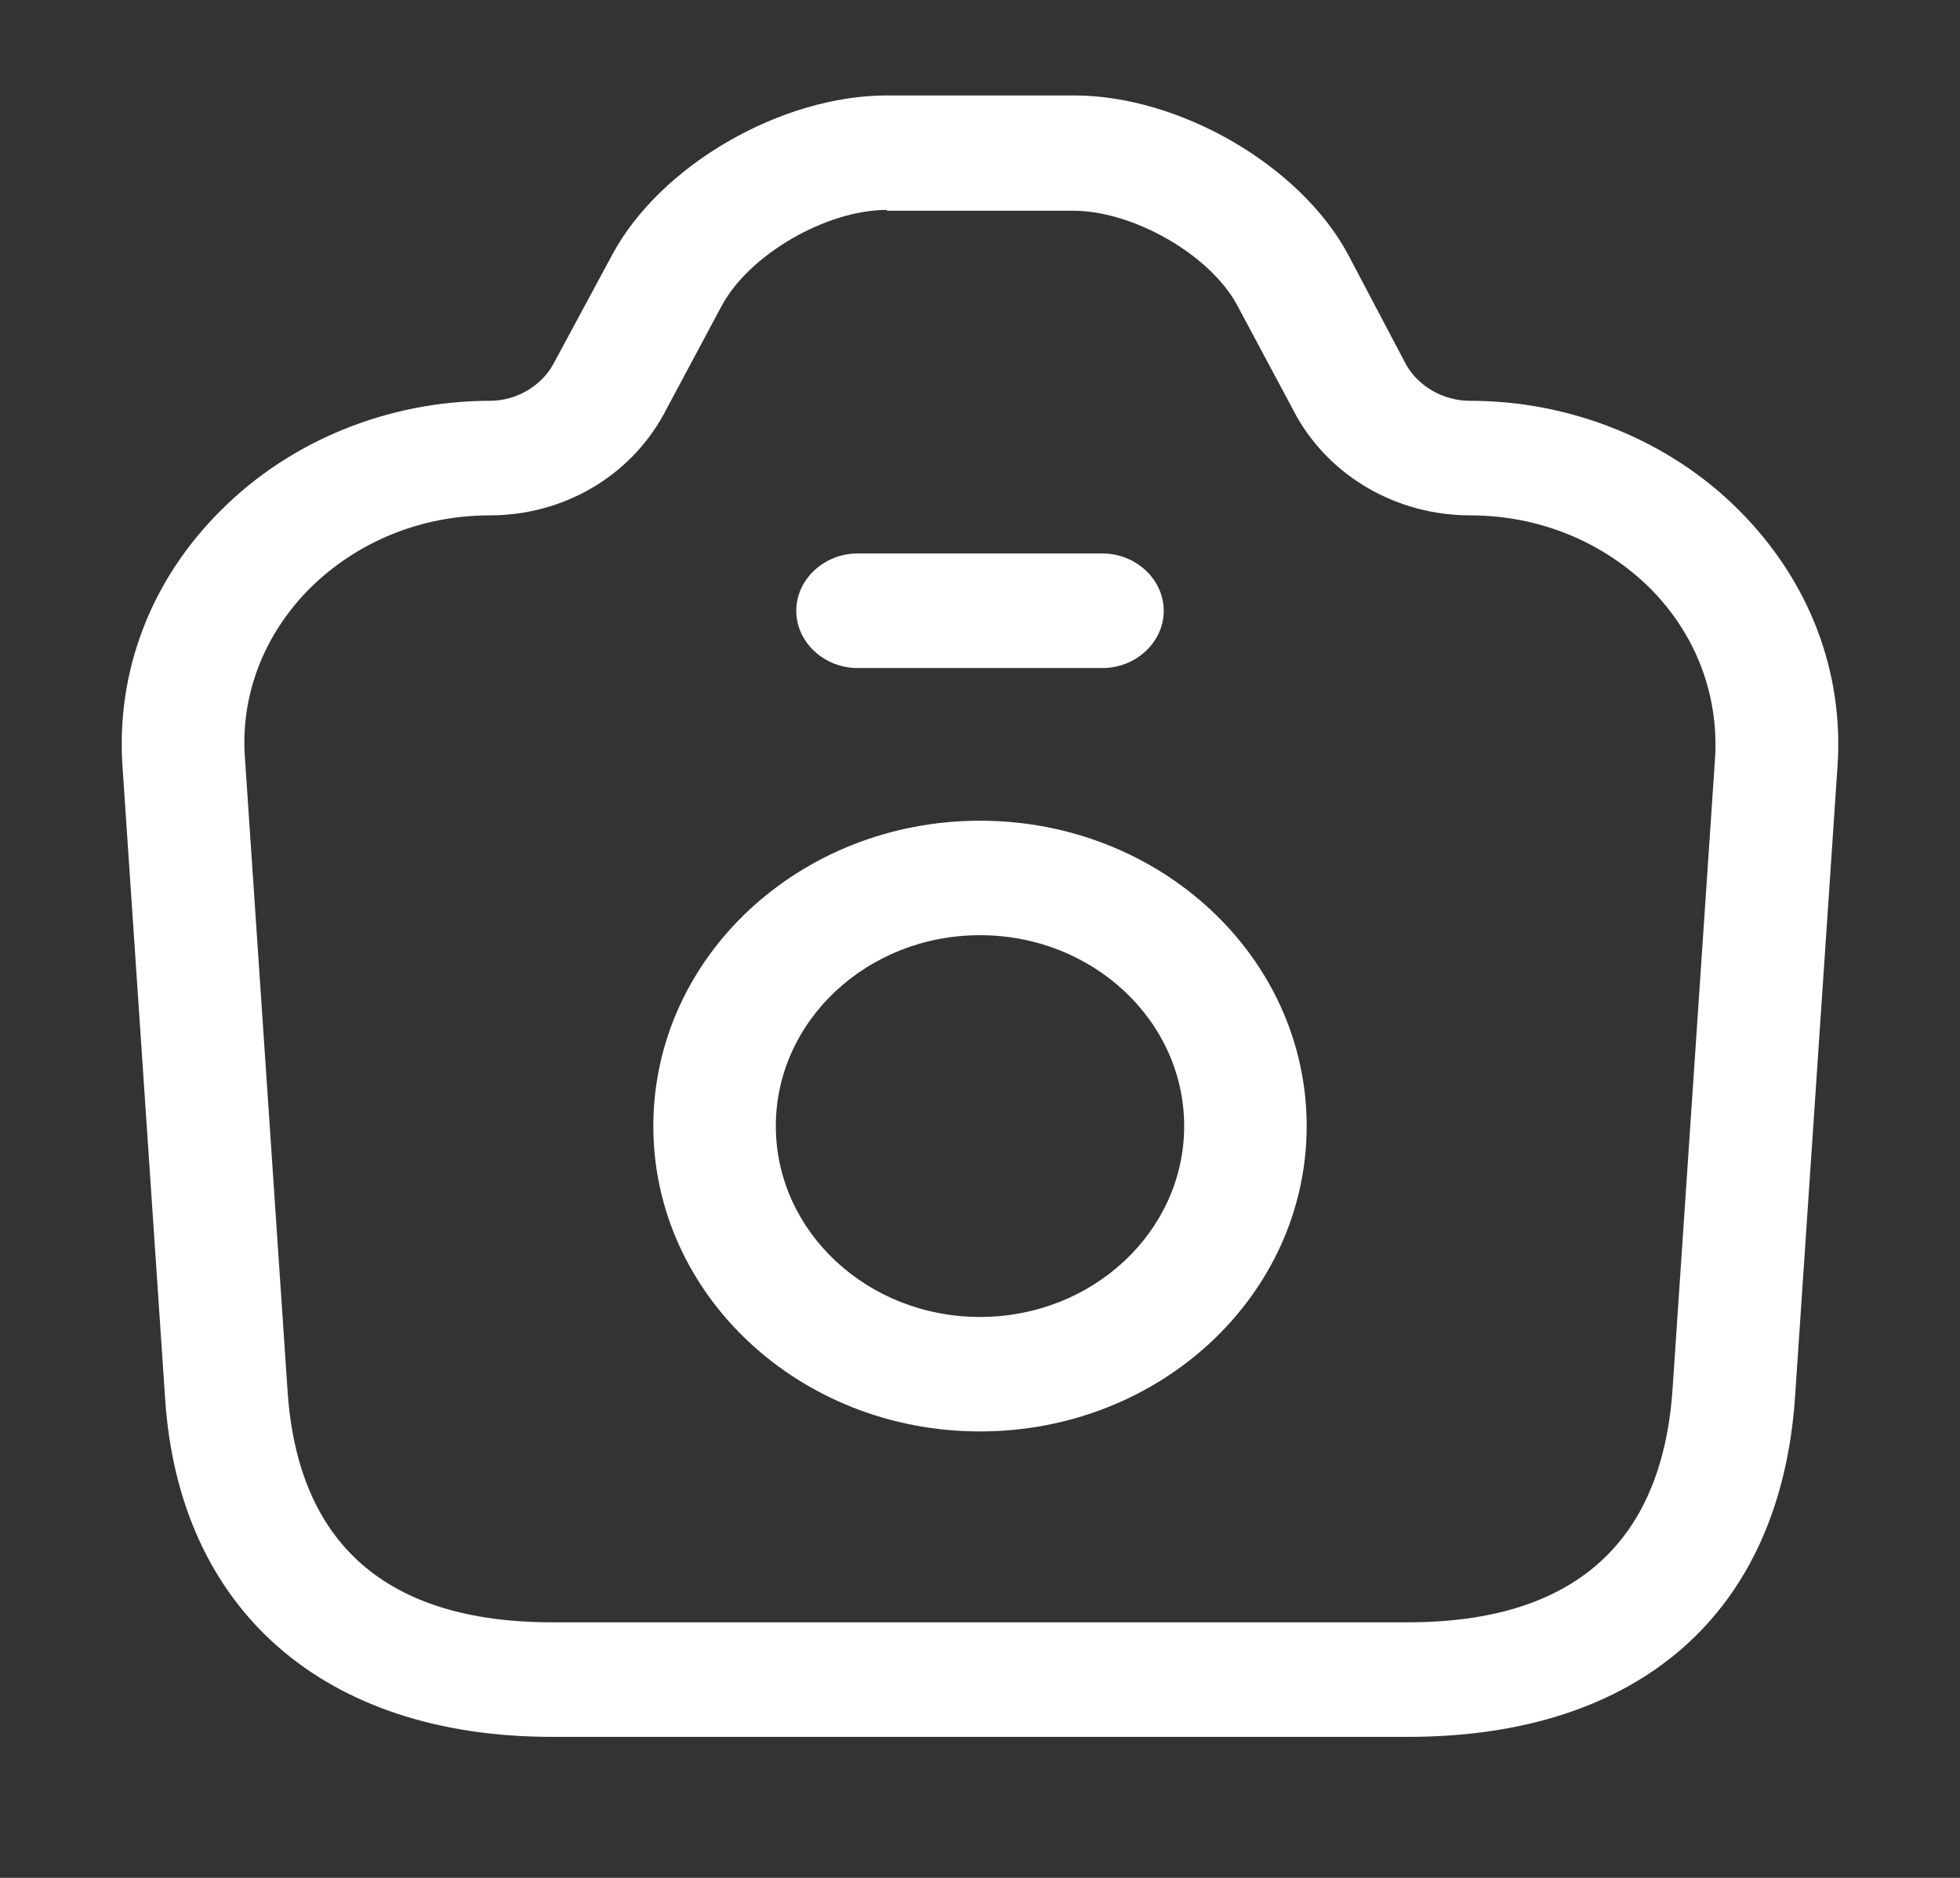 <svg width="24" height="23" viewBox="0 0 24 23" fill="none" xmlns="http://www.w3.org/2000/svg">
<rect x="0" y="0" width="24" height="23" fill="#333333" stroke="none"/>
<path d="M17.24 21.273H6.76C3.96 21.273 2.18 19.711 2.02 17.102L1.5 9.388C1.42 8.219 1.85 7.097 2.71 6.246C3.56 5.395 4.76 4.909 6 4.909C6.32 4.909 6.63 4.731 6.78 4.451L7.5 3.114C8.09 2.02 9.57 1.169 10.86 1.169H13.15C14.44 1.169 15.91 2.02 16.5 3.104L17.22 4.47C17.37 4.731 17.67 4.909 18 4.909C19.24 4.909 20.44 5.395 21.29 6.246C22.15 7.106 22.58 8.219 22.5 9.388L21.98 17.112C21.8 19.758 20.07 21.273 17.24 21.273ZM10.86 2.571C10.12 2.571 9.18 3.114 8.84 3.74L8.12 5.087C7.7 5.844 6.89 6.312 6 6.312C5.16 6.312 4.38 6.63 3.8 7.2C3.23 7.77 2.94 8.518 3 9.295L3.52 17.018C3.64 18.907 4.73 19.87 6.76 19.87H17.24C19.26 19.87 20.35 18.907 20.48 17.018L21 9.295C21.05 8.518 20.77 7.77 20.2 7.2C19.62 6.63 18.84 6.312 18 6.312C17.11 6.312 16.3 5.844 15.88 5.105L15.15 3.74C14.82 3.123 13.88 2.581 13.14 2.581H10.86V2.571Z" fill="white"/>
<path d="M13.5 8.182H10.5C10.09 8.182 9.75 7.864 9.75 7.481C9.75 7.097 10.09 6.779 10.5 6.779H13.5C13.91 6.779 14.25 7.097 14.25 7.481C14.25 7.864 13.91 8.182 13.5 8.182Z" fill="white"/>
<path d="M12 17.532C9.79 17.532 8 15.859 8 13.792C8 11.726 9.79 10.052 12 10.052C14.21 10.052 16 11.726 16 13.792C16 15.859 14.21 17.532 12 17.532ZM12 11.454C10.62 11.454 9.5 12.502 9.5 13.792C9.5 15.083 10.62 16.13 12 16.13C13.38 16.13 14.5 15.083 14.5 13.792C14.5 12.502 13.38 11.454 12 11.454Z" fill="white"/>
</svg>
